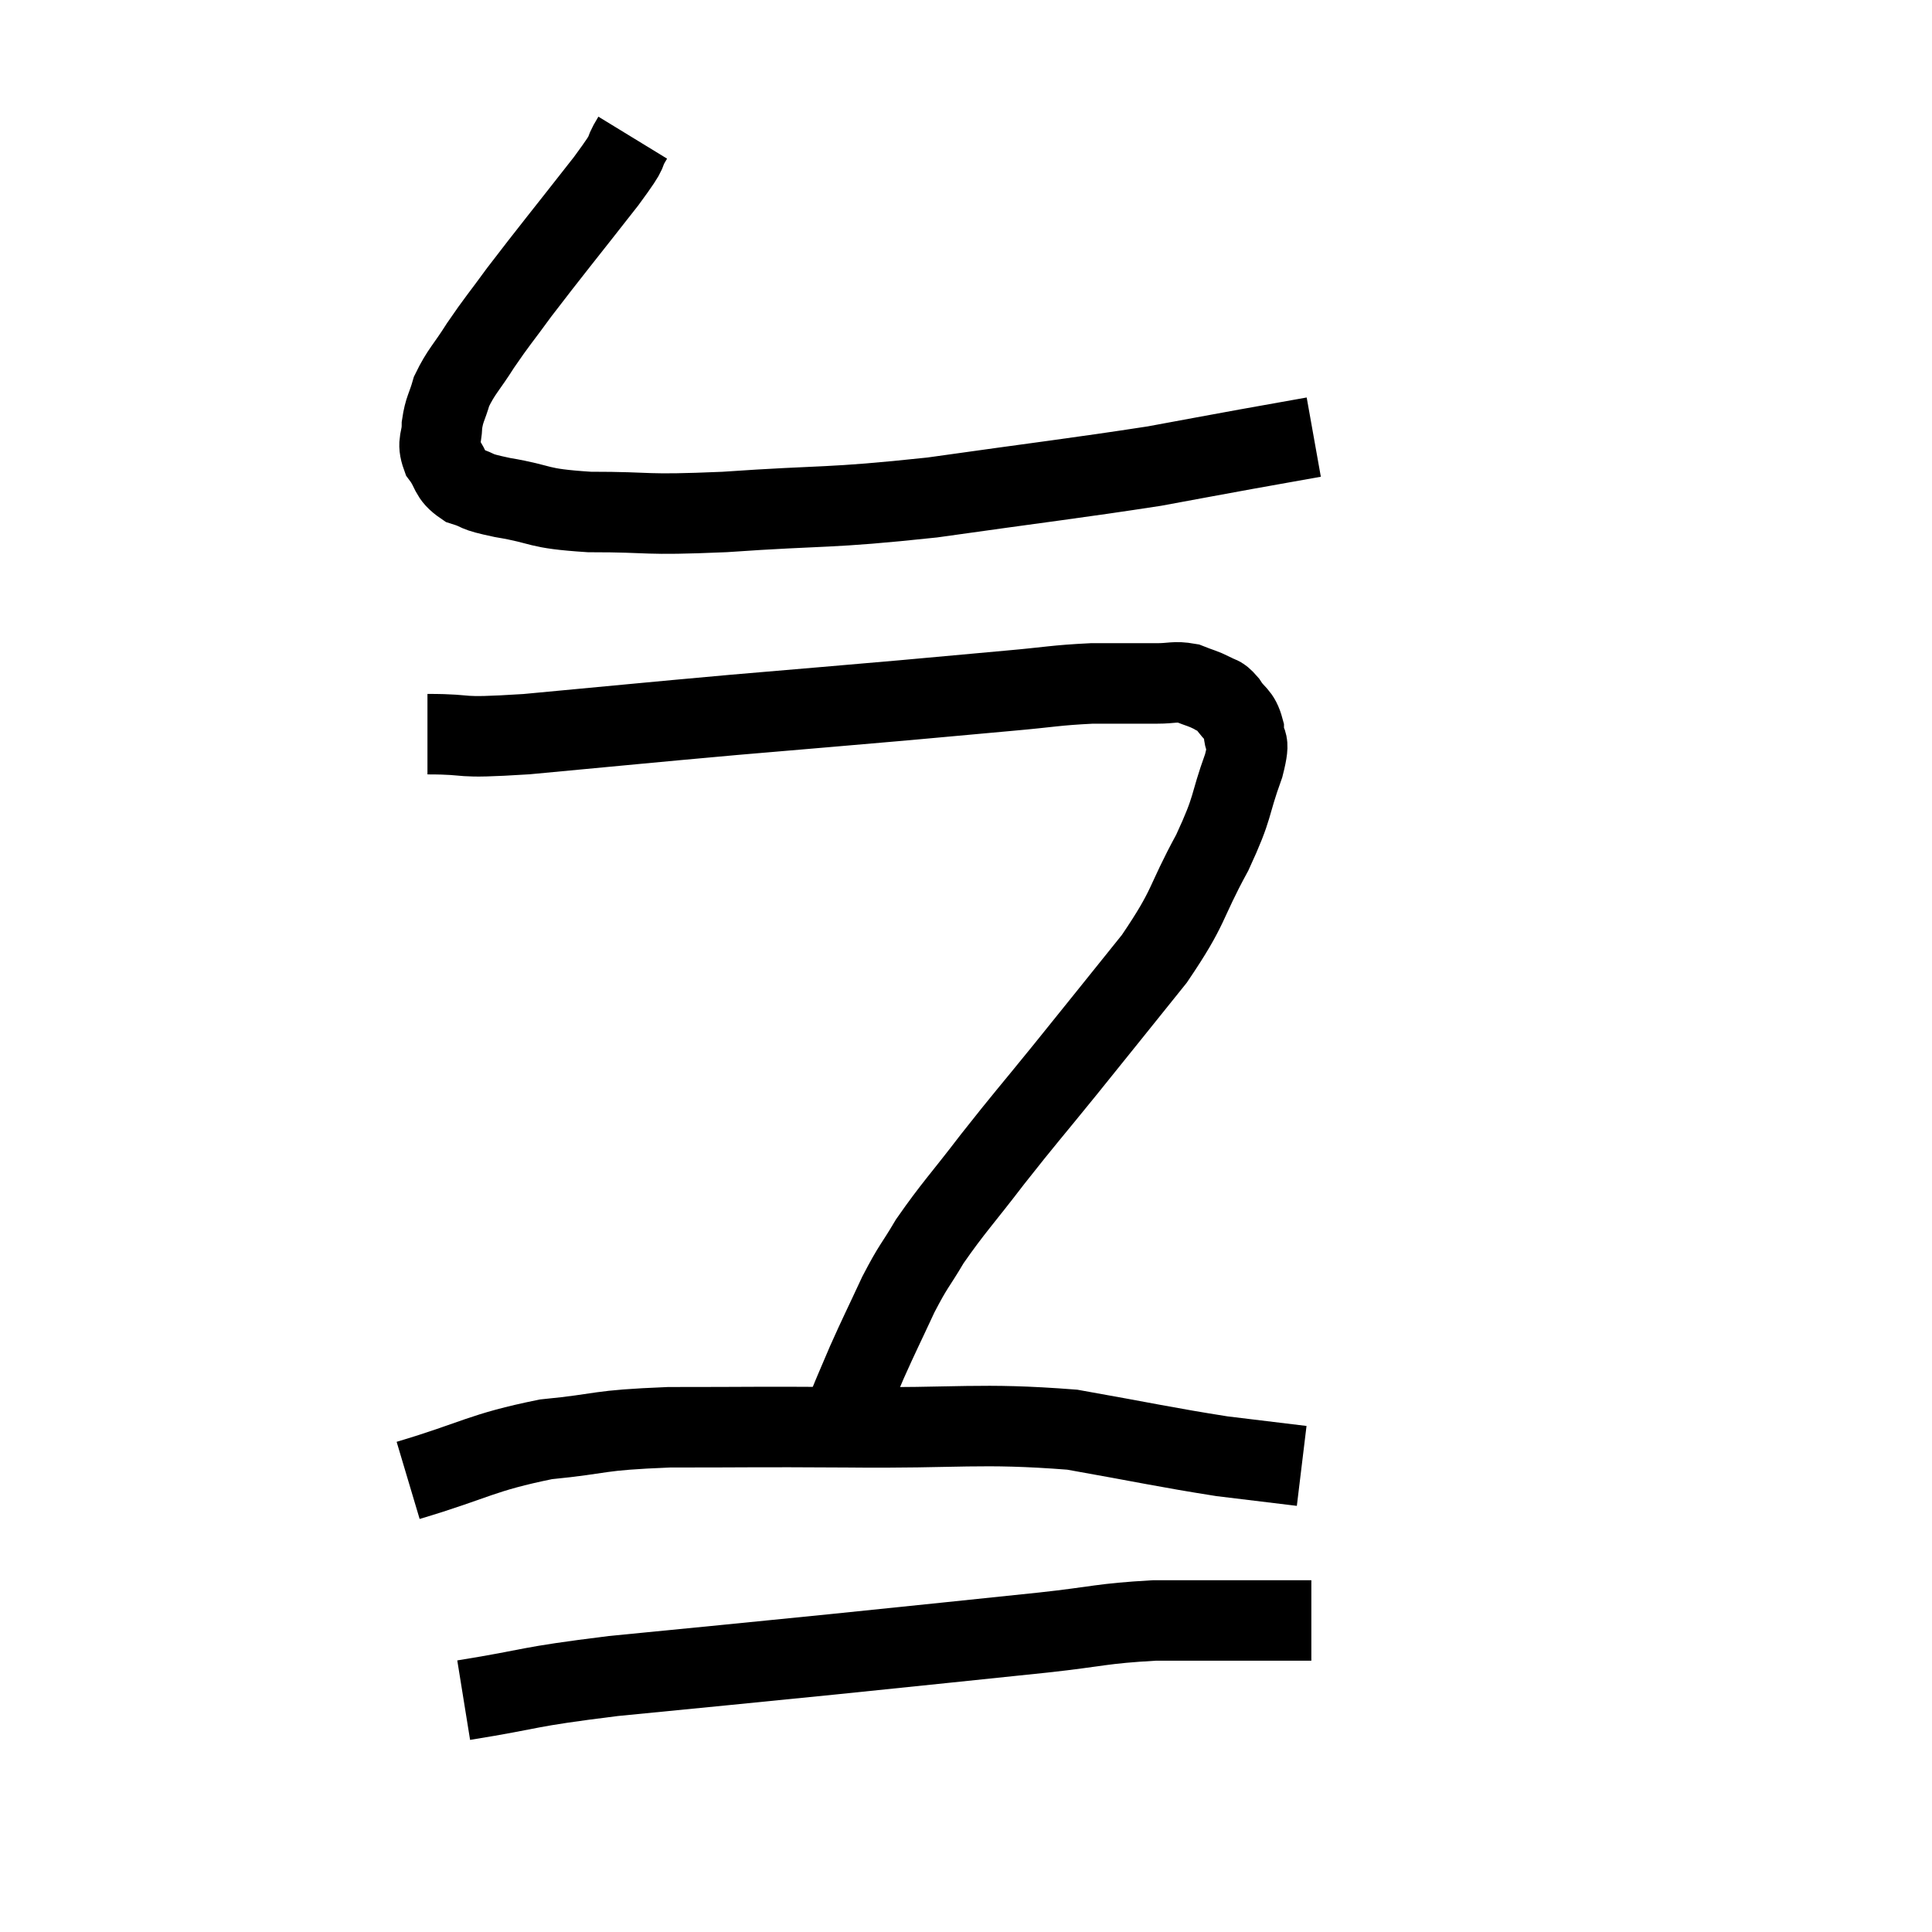 <svg width="48" height="48" viewBox="0 0 48 48" xmlns="http://www.w3.org/2000/svg"><path d="M 15.72 3.42 C 15.39 3.96, 15.765 3.54, 15.06 4.5 C 13.98 5.88, 13.68 6.24, 12.9 7.26 C 12.42 7.92, 12.36 7.965, 11.94 8.58 C 11.58 9.15, 11.46 9.225, 11.22 9.72 C 11.1 10.14, 11.04 10.155, 10.98 10.56 C 10.98 10.95, 10.845 10.965, 10.98 11.34 C 11.25 11.7, 11.145 11.805, 11.52 12.06 C 12 12.21, 11.7 12.195, 12.48 12.36 C 13.56 12.54, 13.26 12.63, 14.64 12.72 C 16.32 12.72, 15.87 12.81, 18 12.72 C 20.58 12.54, 20.49 12.645, 23.16 12.36 C 25.92 11.97, 26.73 11.88, 28.68 11.58 C 29.82 11.37, 29.97 11.34, 30.96 11.16 C 31.8 11.01, 32.22 10.935, 32.64 10.86 C 32.64 10.86, 32.64 10.86, 32.64 10.86 C 32.64 10.86, 32.64 10.86, 32.64 10.86 L 32.64 10.86" fill="none" stroke="black" stroke-width="2"></path><path d="M 10.62 18.24 C 11.85 18.24, 11.175 18.36, 13.08 18.24 C 15.66 18, 15.9 17.97, 18.24 17.76 C 20.34 17.58, 20.73 17.55, 22.44 17.4 C 23.76 17.28, 23.91 17.265, 25.08 17.16 C 26.1 17.07, 26.205 17.025, 27.12 16.98 C 27.93 16.98, 28.14 16.98, 28.74 16.98 C 29.13 16.98, 29.175 16.92, 29.52 16.98 C 29.82 17.1, 29.88 17.1, 30.12 17.22 C 30.3 17.34, 30.285 17.235, 30.48 17.46 C 30.69 17.79, 30.795 17.73, 30.9 18.12 C 30.9 18.57, 31.095 18.255, 30.9 19.02 C 30.51 20.1, 30.675 19.98, 30.12 21.18 C 29.4 22.5, 29.595 22.47, 28.68 23.82 C 27.57 25.2, 27.465 25.335, 26.46 26.58 C 25.56 27.69, 25.5 27.735, 24.66 28.8 C 23.88 29.82, 23.685 30, 23.1 30.84 C 22.71 31.5, 22.71 31.41, 22.32 32.16 C 21.93 33, 21.855 33.135, 21.54 33.84 C 21.3 34.41, 21.24 34.53, 21.06 34.98 C 20.94 35.31, 20.895 35.43, 20.82 35.64 C 20.79 35.73, 20.775 35.775, 20.76 35.82 L 20.76 35.82" fill="none" stroke="black" stroke-width="2"></path><path d="M 10.14 36.78 C 11.85 36.27, 11.94 36.09, 13.56 35.76 C 15.09 35.61, 14.745 35.535, 16.62 35.46 C 18.84 35.46, 18.555 35.445, 21.06 35.46 C 23.85 35.49, 24.315 35.34, 26.64 35.52 C 28.5 35.85, 28.935 35.955, 30.36 36.18 L 32.34 36.42" fill="none" stroke="black" stroke-width="2"></path><path d="M 11.52 42.24 C 13.38 41.94, 12.945 41.925, 15.24 41.64 C 17.97 41.37, 18.03 41.37, 20.7 41.1 C 23.31 40.83, 23.925 40.77, 25.92 40.56 C 27.3 40.41, 27.345 40.335, 28.68 40.26 C 29.97 40.26, 30.285 40.26, 31.26 40.26 L 32.58 40.26" fill="none" stroke="black" stroke-width="2"></path></svg>